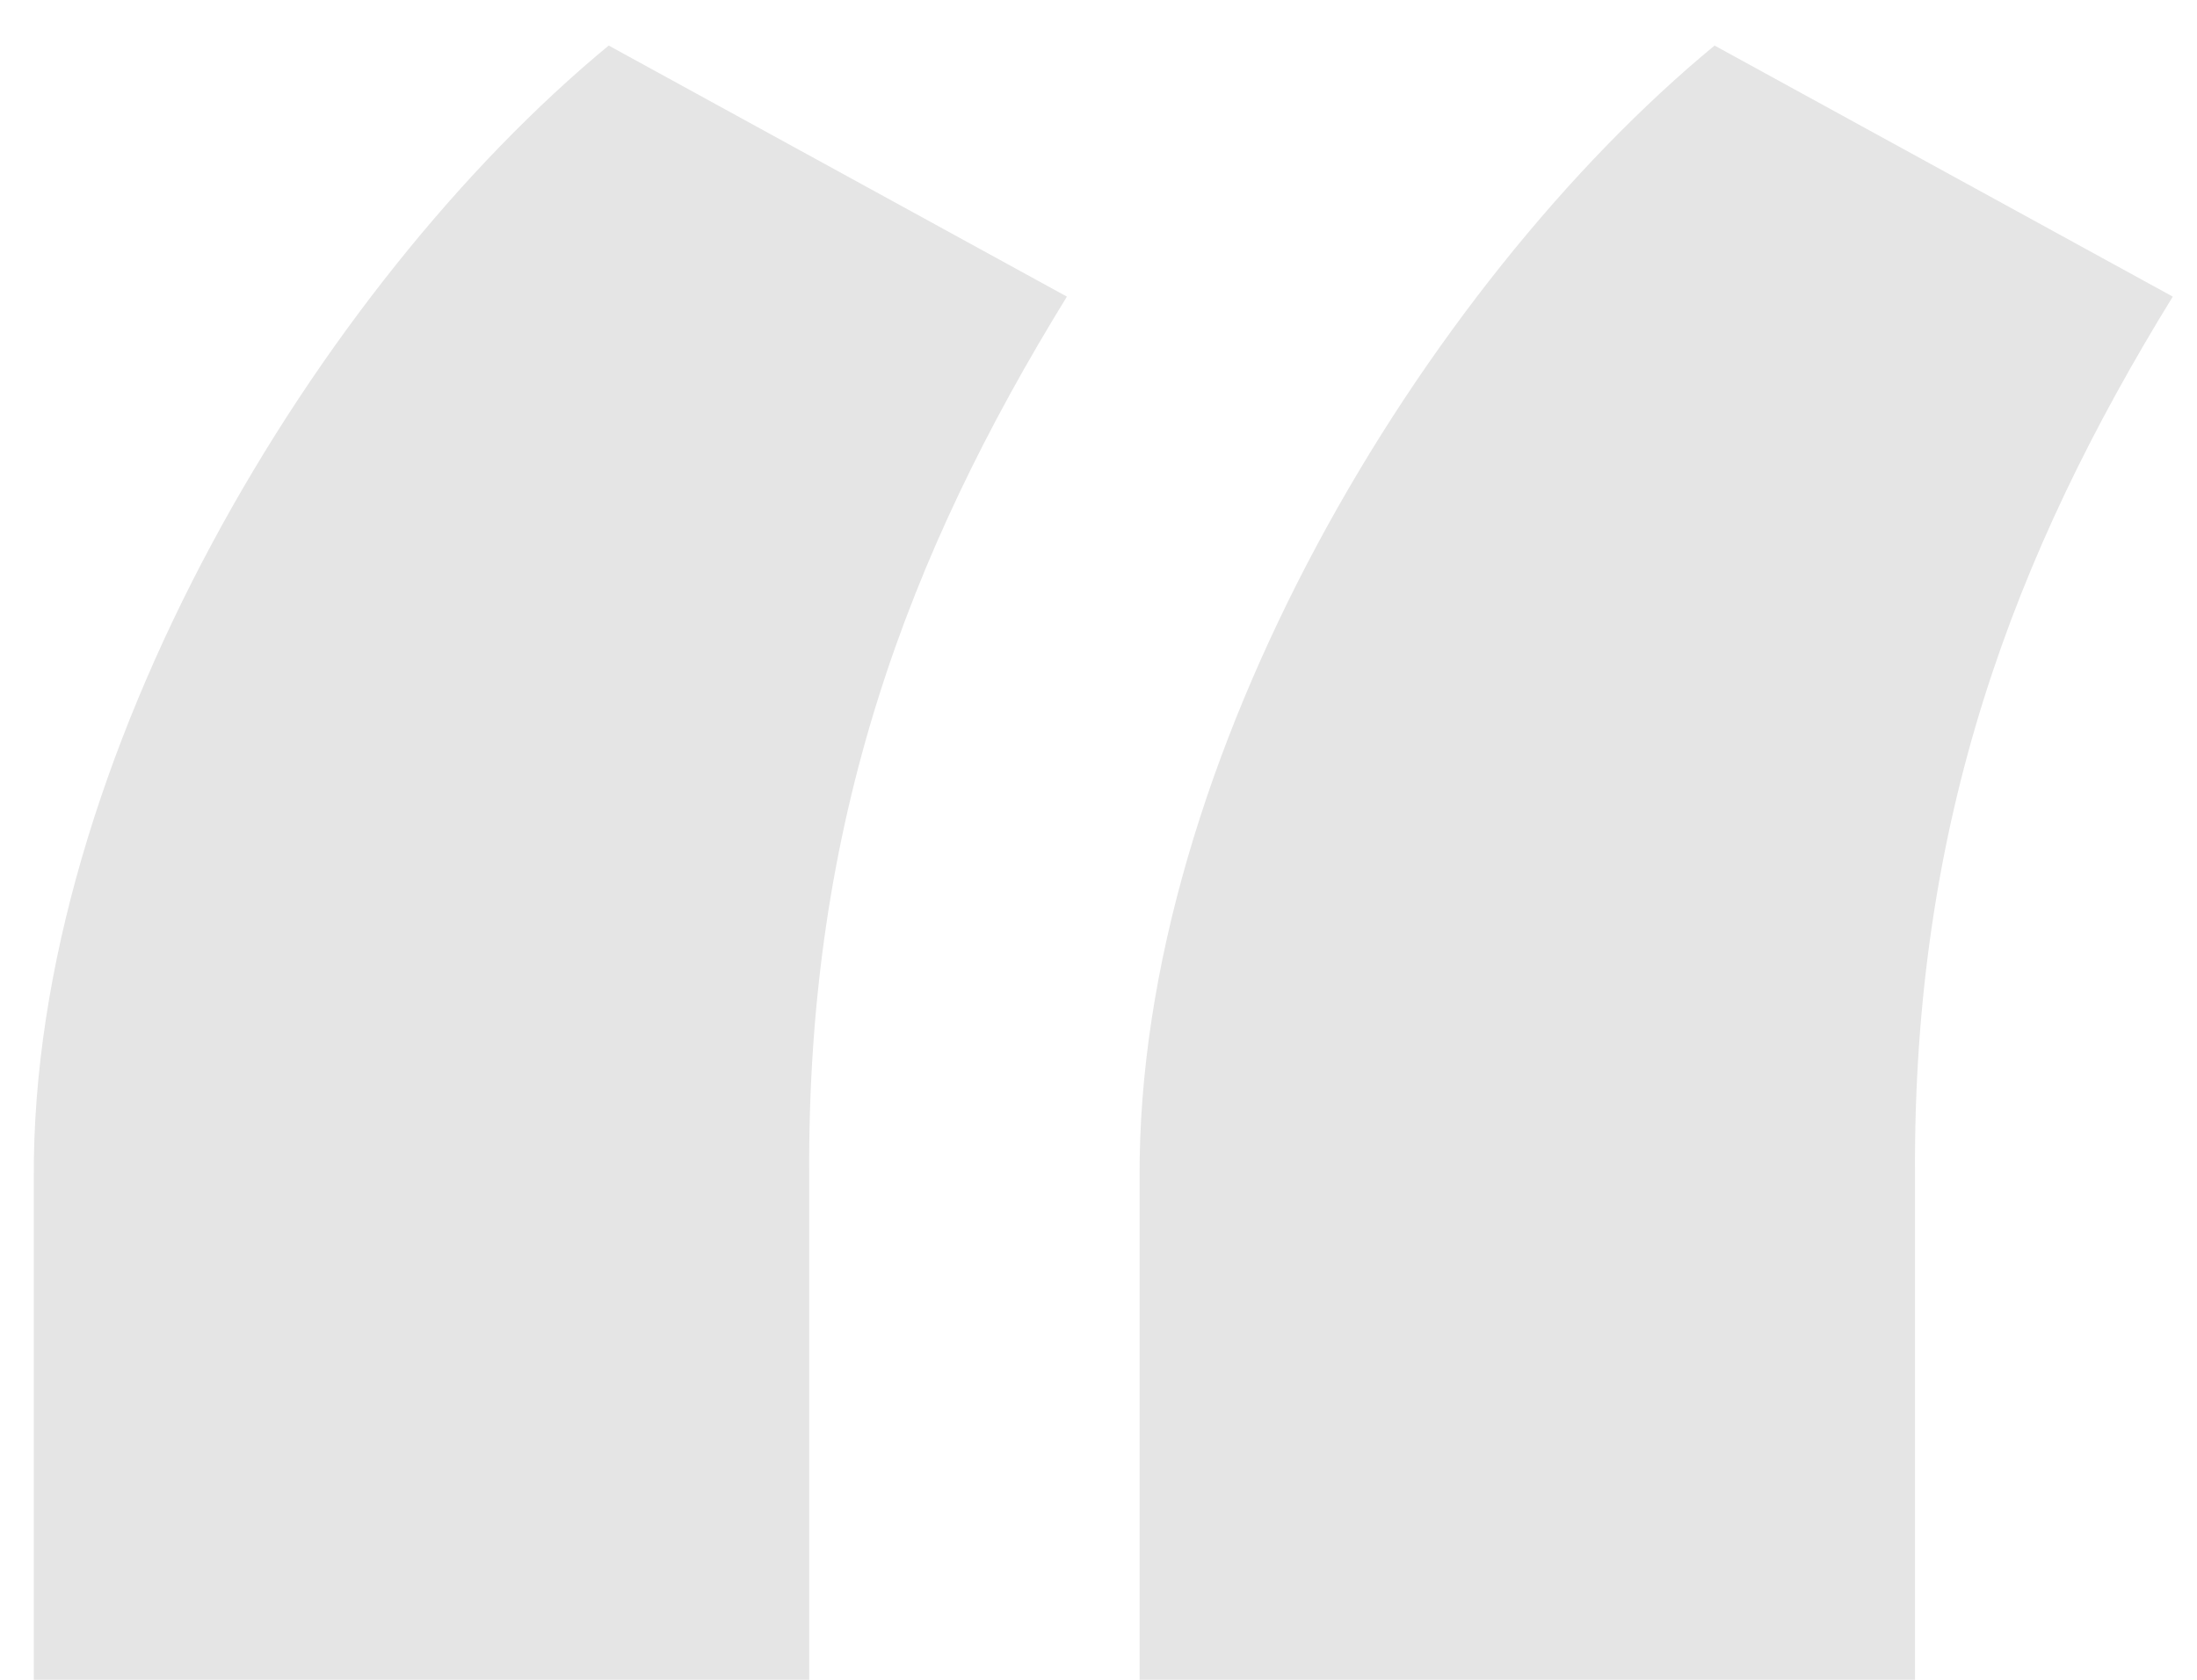 <svg width="34" height="26" viewBox="0 0 34 26" fill="none" xmlns="http://www.w3.org/2000/svg">
<path d="M0.523 26H12.523V18.193C12.489 12.704 14.057 8.58 16.511 4.591L9.42 0.705C4.92 4.42 0.489 11.75 0.523 18.227V26ZM17.636 26H29.636V18.193C29.602 12.704 31.171 8.58 33.625 4.591L26.534 0.705C22.034 4.42 17.602 11.75 17.636 18.227V26Z" fill="#E5E5E5"/>
</svg>
